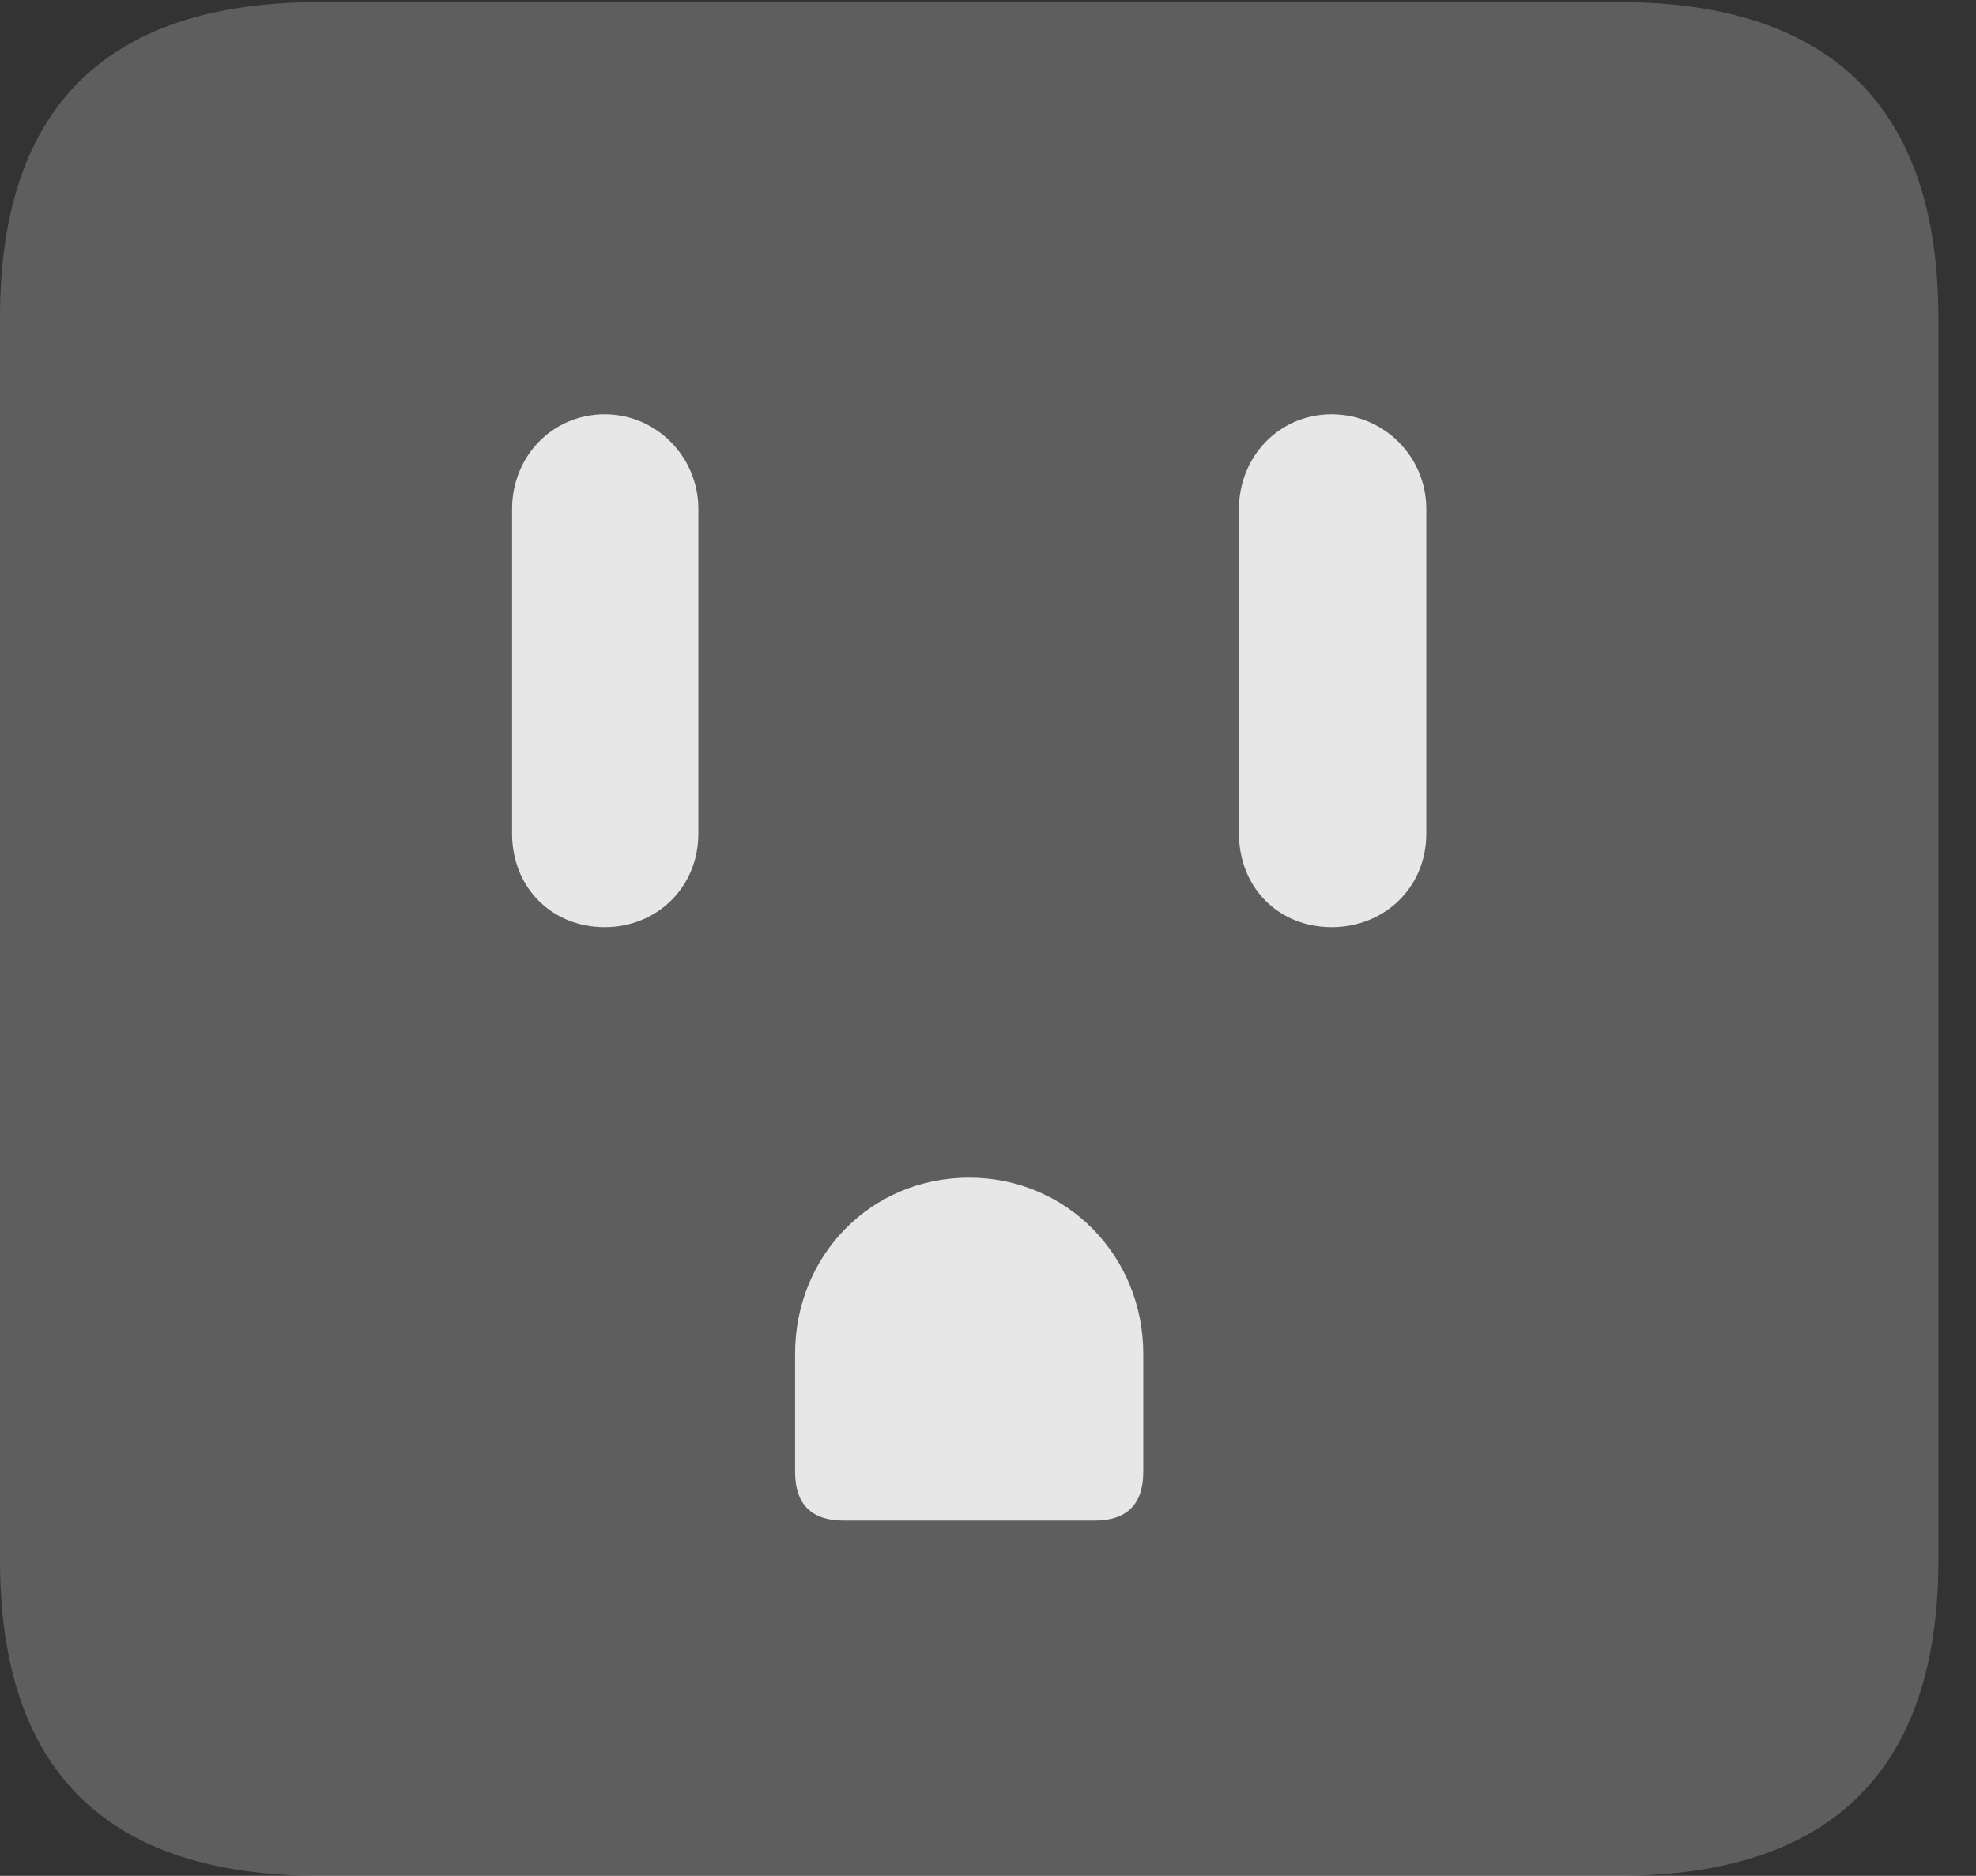 <?xml version="1.0" encoding="UTF-8"?>
<!--Generator: Apple Native CoreSVG 341-->
<!DOCTYPE svg
PUBLIC "-//W3C//DTD SVG 1.1//EN"
       "http://www.w3.org/Graphics/SVG/1.1/DTD/svg11.dtd">
<svg version="1.1" xmlns="http://www.w3.org/2000/svg" xmlns:xlink="http://www.w3.org/1999/xlink" viewBox="0 0 18.955 17.998">
 <rect x="0" y="0" width="18.955" height="17.998" fill="#333333" stroke="none"/>
 <g>
  <rect height="17.998" opacity="0" width="18.955" x="0" y="0"/>
  <path d="M3.066 17.998L15.527 17.998C17.568 17.998 18.594 16.982 18.594 14.971L18.594 3.047C18.594 1.035 17.568 0.02 15.527 0.02L3.066 0.02C1.025 0.02 0 1.025 0 3.047L0 14.971C0 16.992 1.025 17.998 3.066 17.998Z" fill="white" fill-opacity="0.212"/>
  <path d="M5.801 8.896C5.293 8.896 4.912 8.516 4.912 7.998L4.912 4.883C4.912 4.385 5.293 3.975 5.801 3.975C6.299 3.975 6.699 4.385 6.699 4.883L6.699 7.998C6.699 8.516 6.299 8.896 5.801 8.896ZM8.096 14.59C7.783 14.59 7.627 14.434 7.627 14.121L7.627 12.988C7.627 12.051 8.35 11.299 9.297 11.299C10.234 11.299 10.967 12.051 10.967 12.988L10.967 14.121C10.967 14.434 10.81 14.59 10.498 14.59ZM12.773 8.896C12.266 8.896 11.885 8.516 11.885 7.998L11.885 4.883C11.885 4.385 12.266 3.975 12.773 3.975C13.281 3.975 13.682 4.385 13.682 4.883L13.682 7.998C13.682 8.516 13.281 8.896 12.773 8.896Z" fill="white" fill-opacity="0.85"/>
 </g>
</svg>
